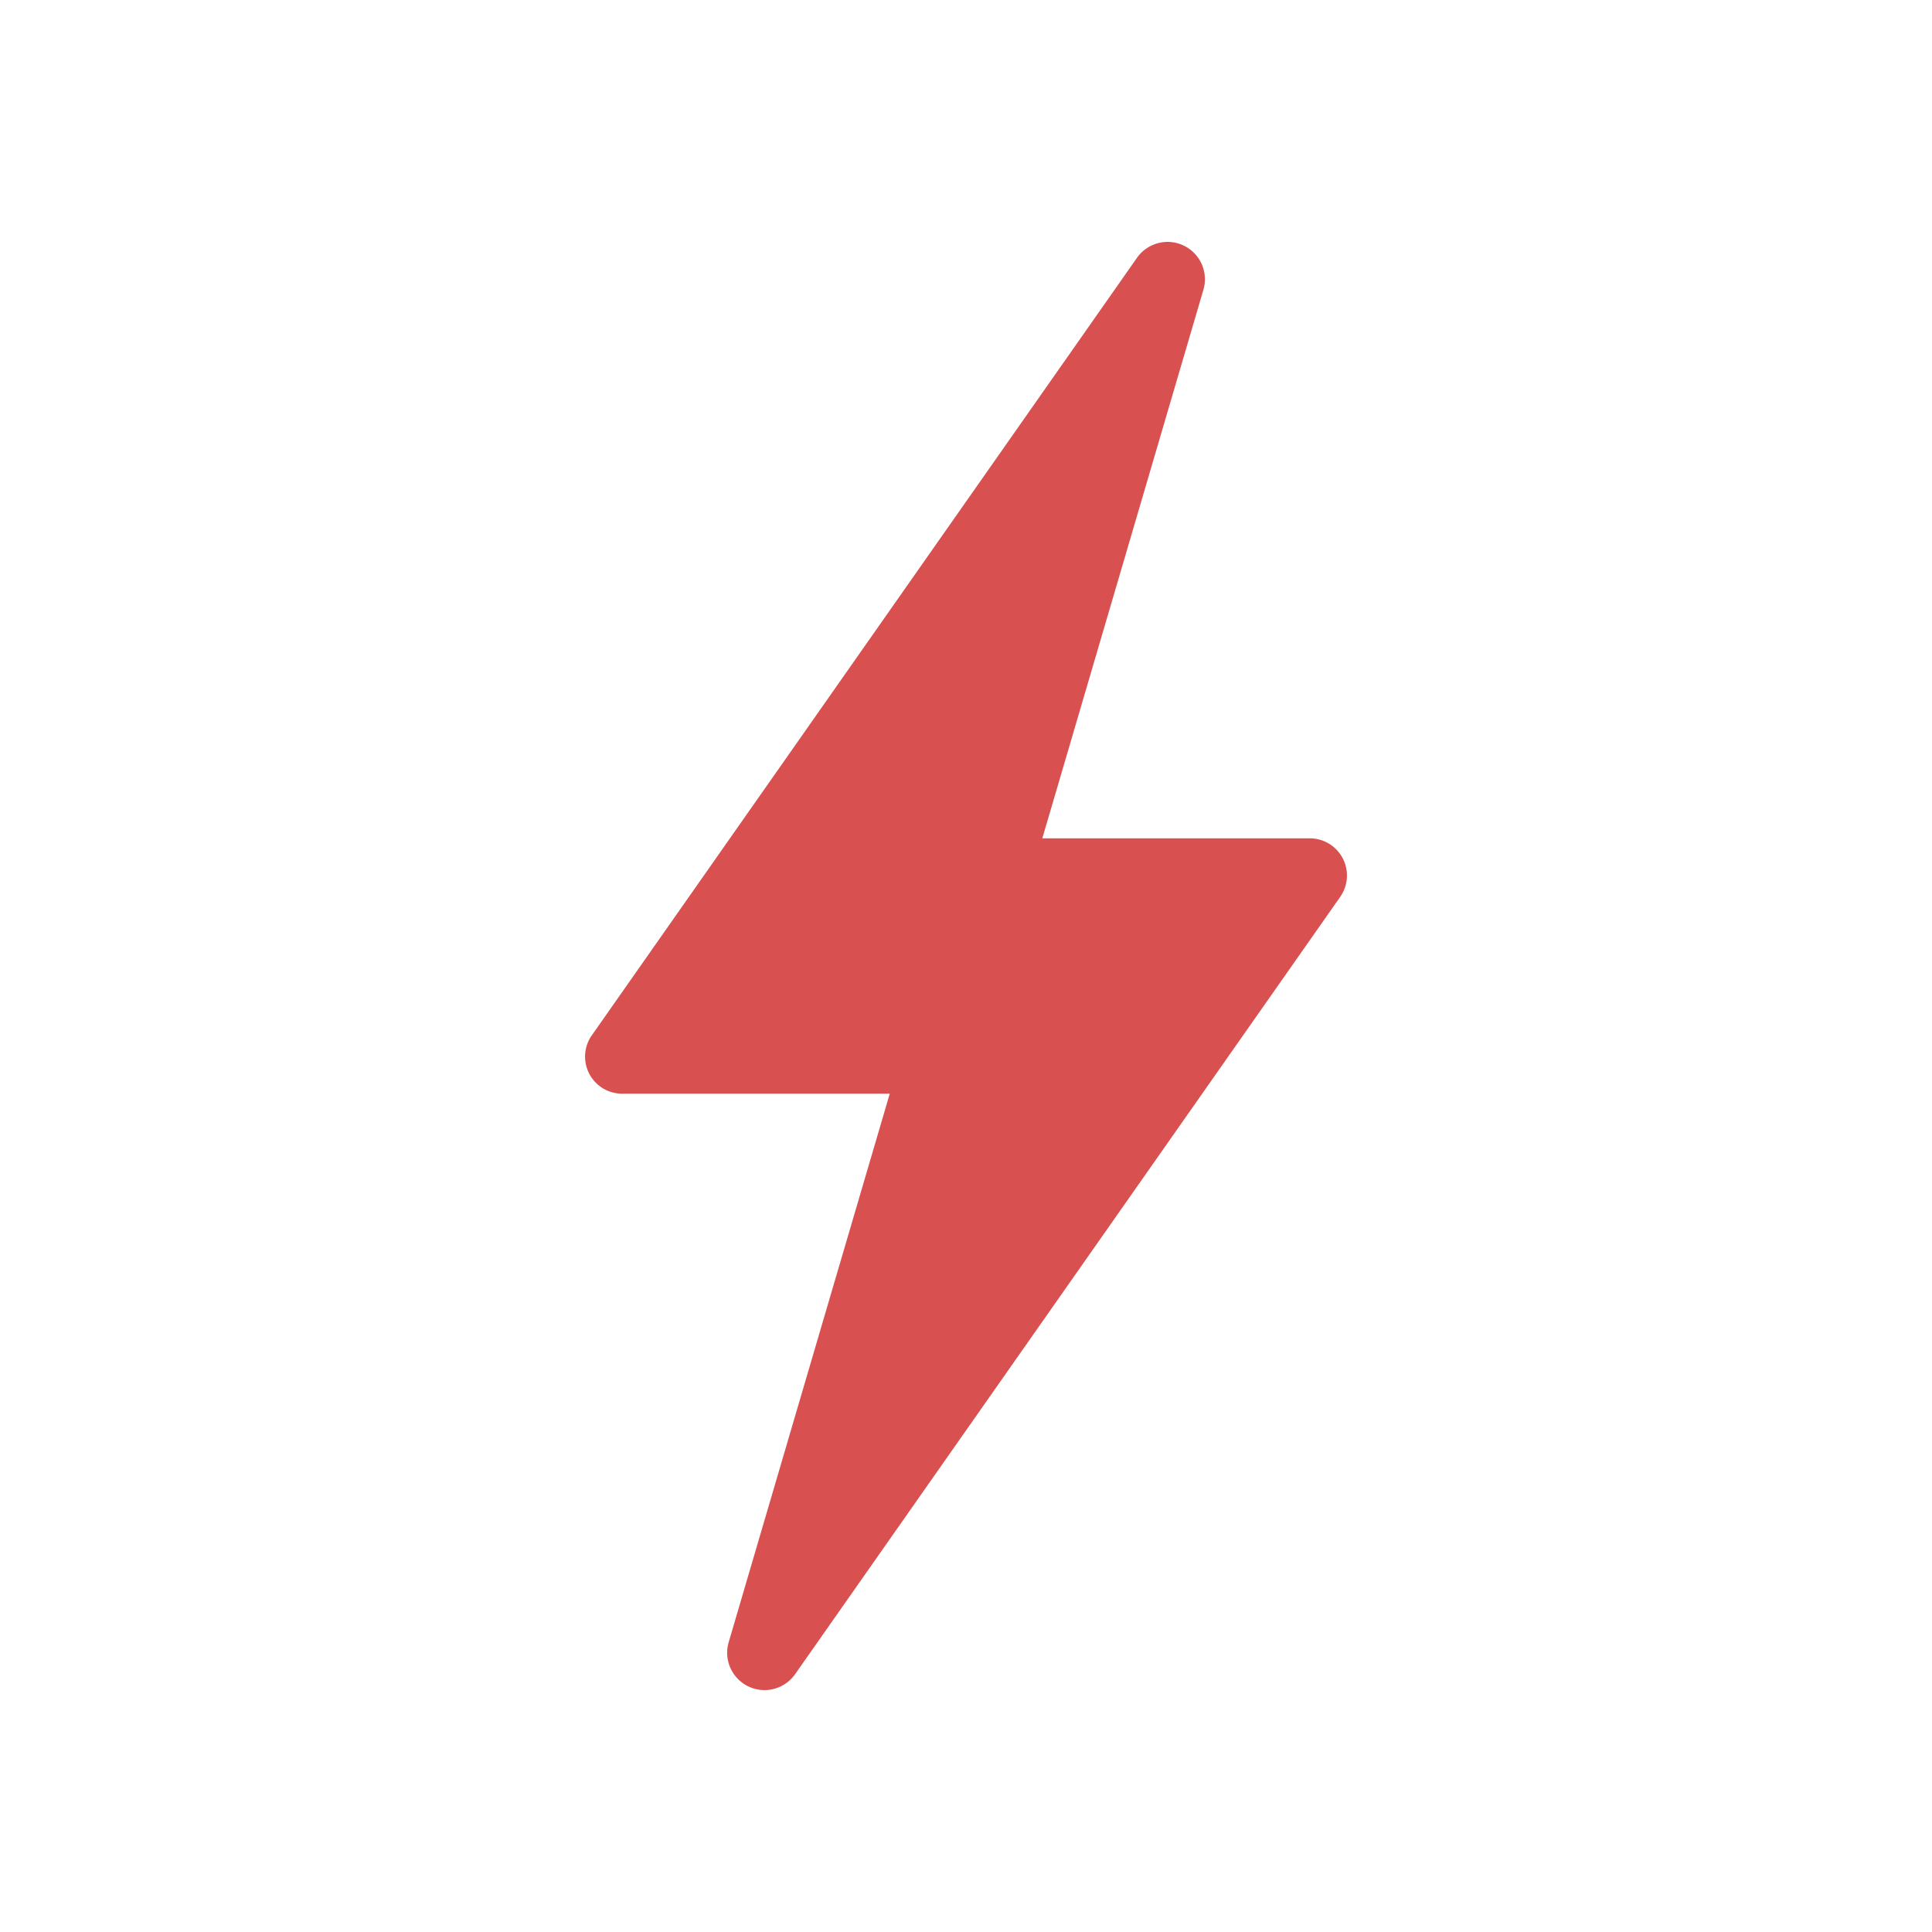 <svg xmlns:xlink="http://www.w3.org/1999/xlink" viewBox="0 0 24 24" xmlns="http://www.w3.org/2000/svg" aria-hidden="true" focusable="false" size="32" class="sc-e6fa8970-0 dKkvje" width="24"  height="24" ><path fill="#D85050" d="M16.27 10.414h-3.322l2.003-6.821a.464.464 0 00-.823-.396l-6.774 9.661a.46.46 0 00.379.728h3.32L9.05 20.407a.464.464 0 00.823.396l6.775-9.661a.462.462 0 00-.379-.728z"></path></svg>